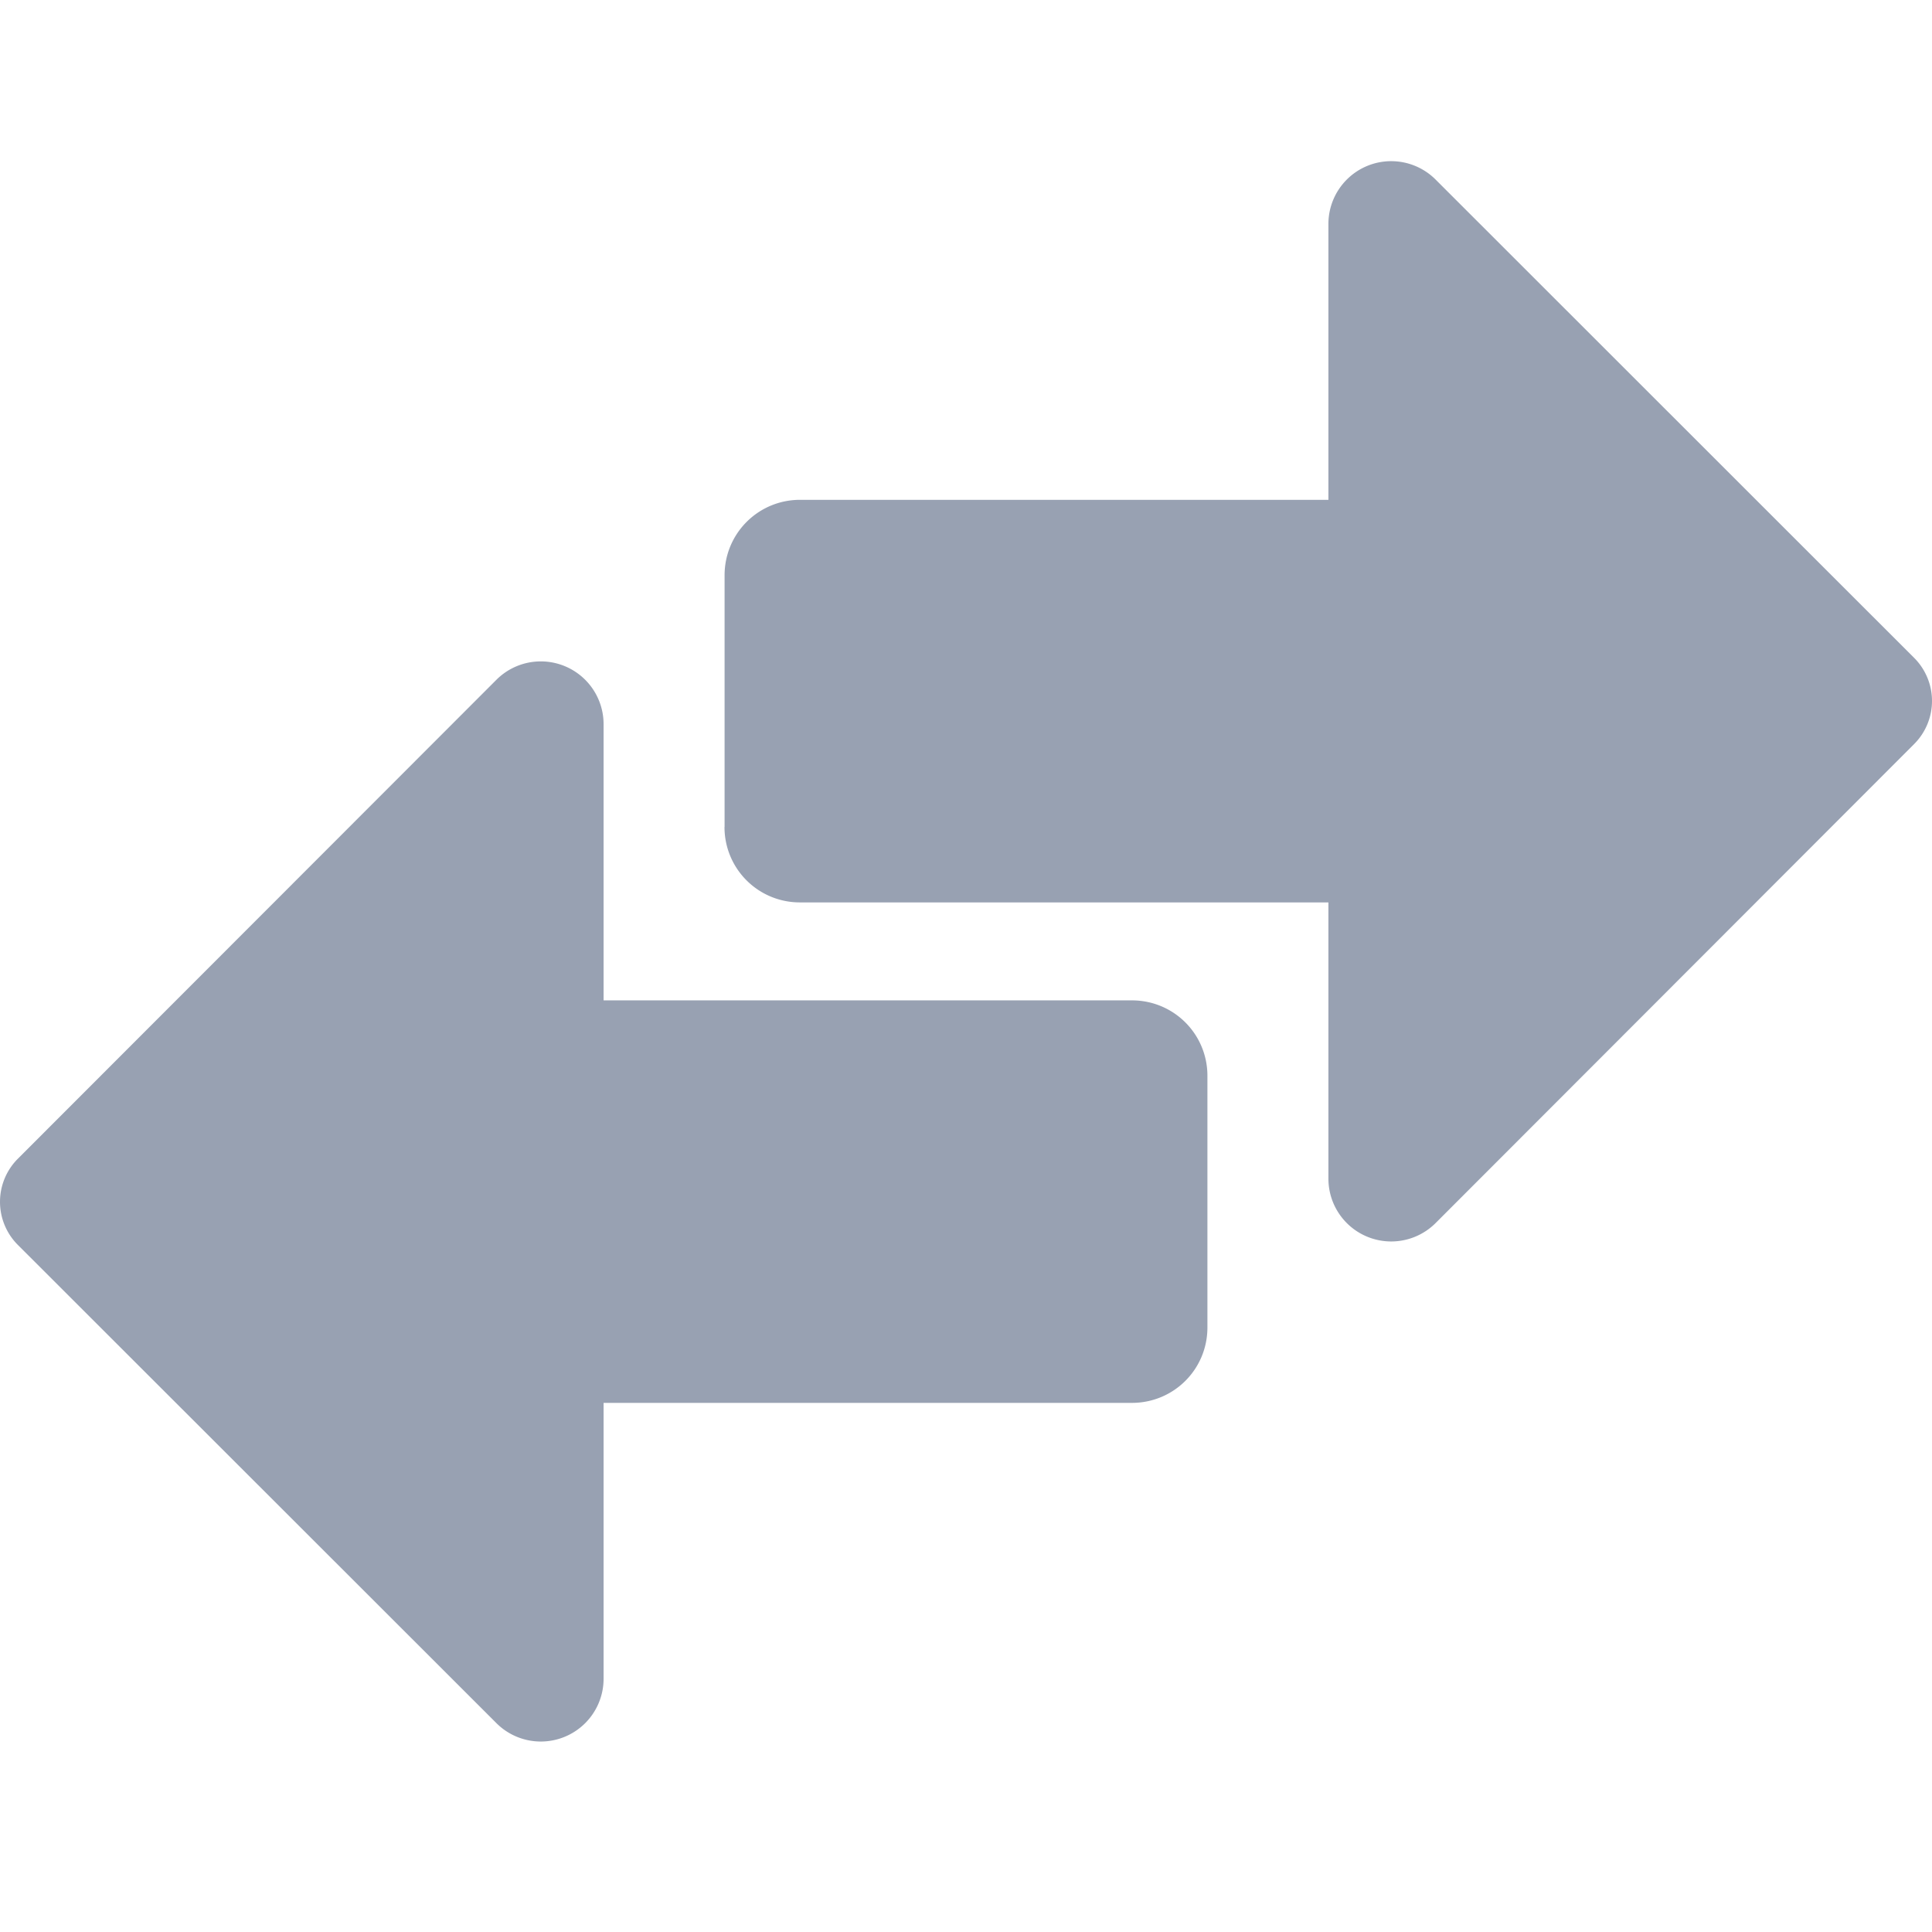 <svg width="24" height="24" fill="#98A1B2" xmlns="http://www.w3.org/2000/svg"><g clip-path="url(#a)"><path d="M9.001 10.273V7.147c0-.52.418-.938.938-.938h6.563V2.782a.78.78 0 0 1 1.332-.551l5.946 5.943a.757.757 0 0 1 0 1.067l-5.946 5.952a.78.78 0 0 1-1.332-.551V11.21H9.939A.935.935 0 0 1 9 10.273Z"/><path d="M14.999 13.363v3.127c0 .52-.418.937-.938.937H7.498v3.428a.78.78 0 0 1-1.332.55L.22 15.463a.757.757 0 0 1 0-1.067l5.946-5.951a.78.78 0 0 1 1.332.55v3.432h6.563c.52 0 .938.418.938.937Z"/></g><defs><clipPath id="a"><path fill="#fff" d="M0 0h24v24H0z"/></clipPath></defs></svg>